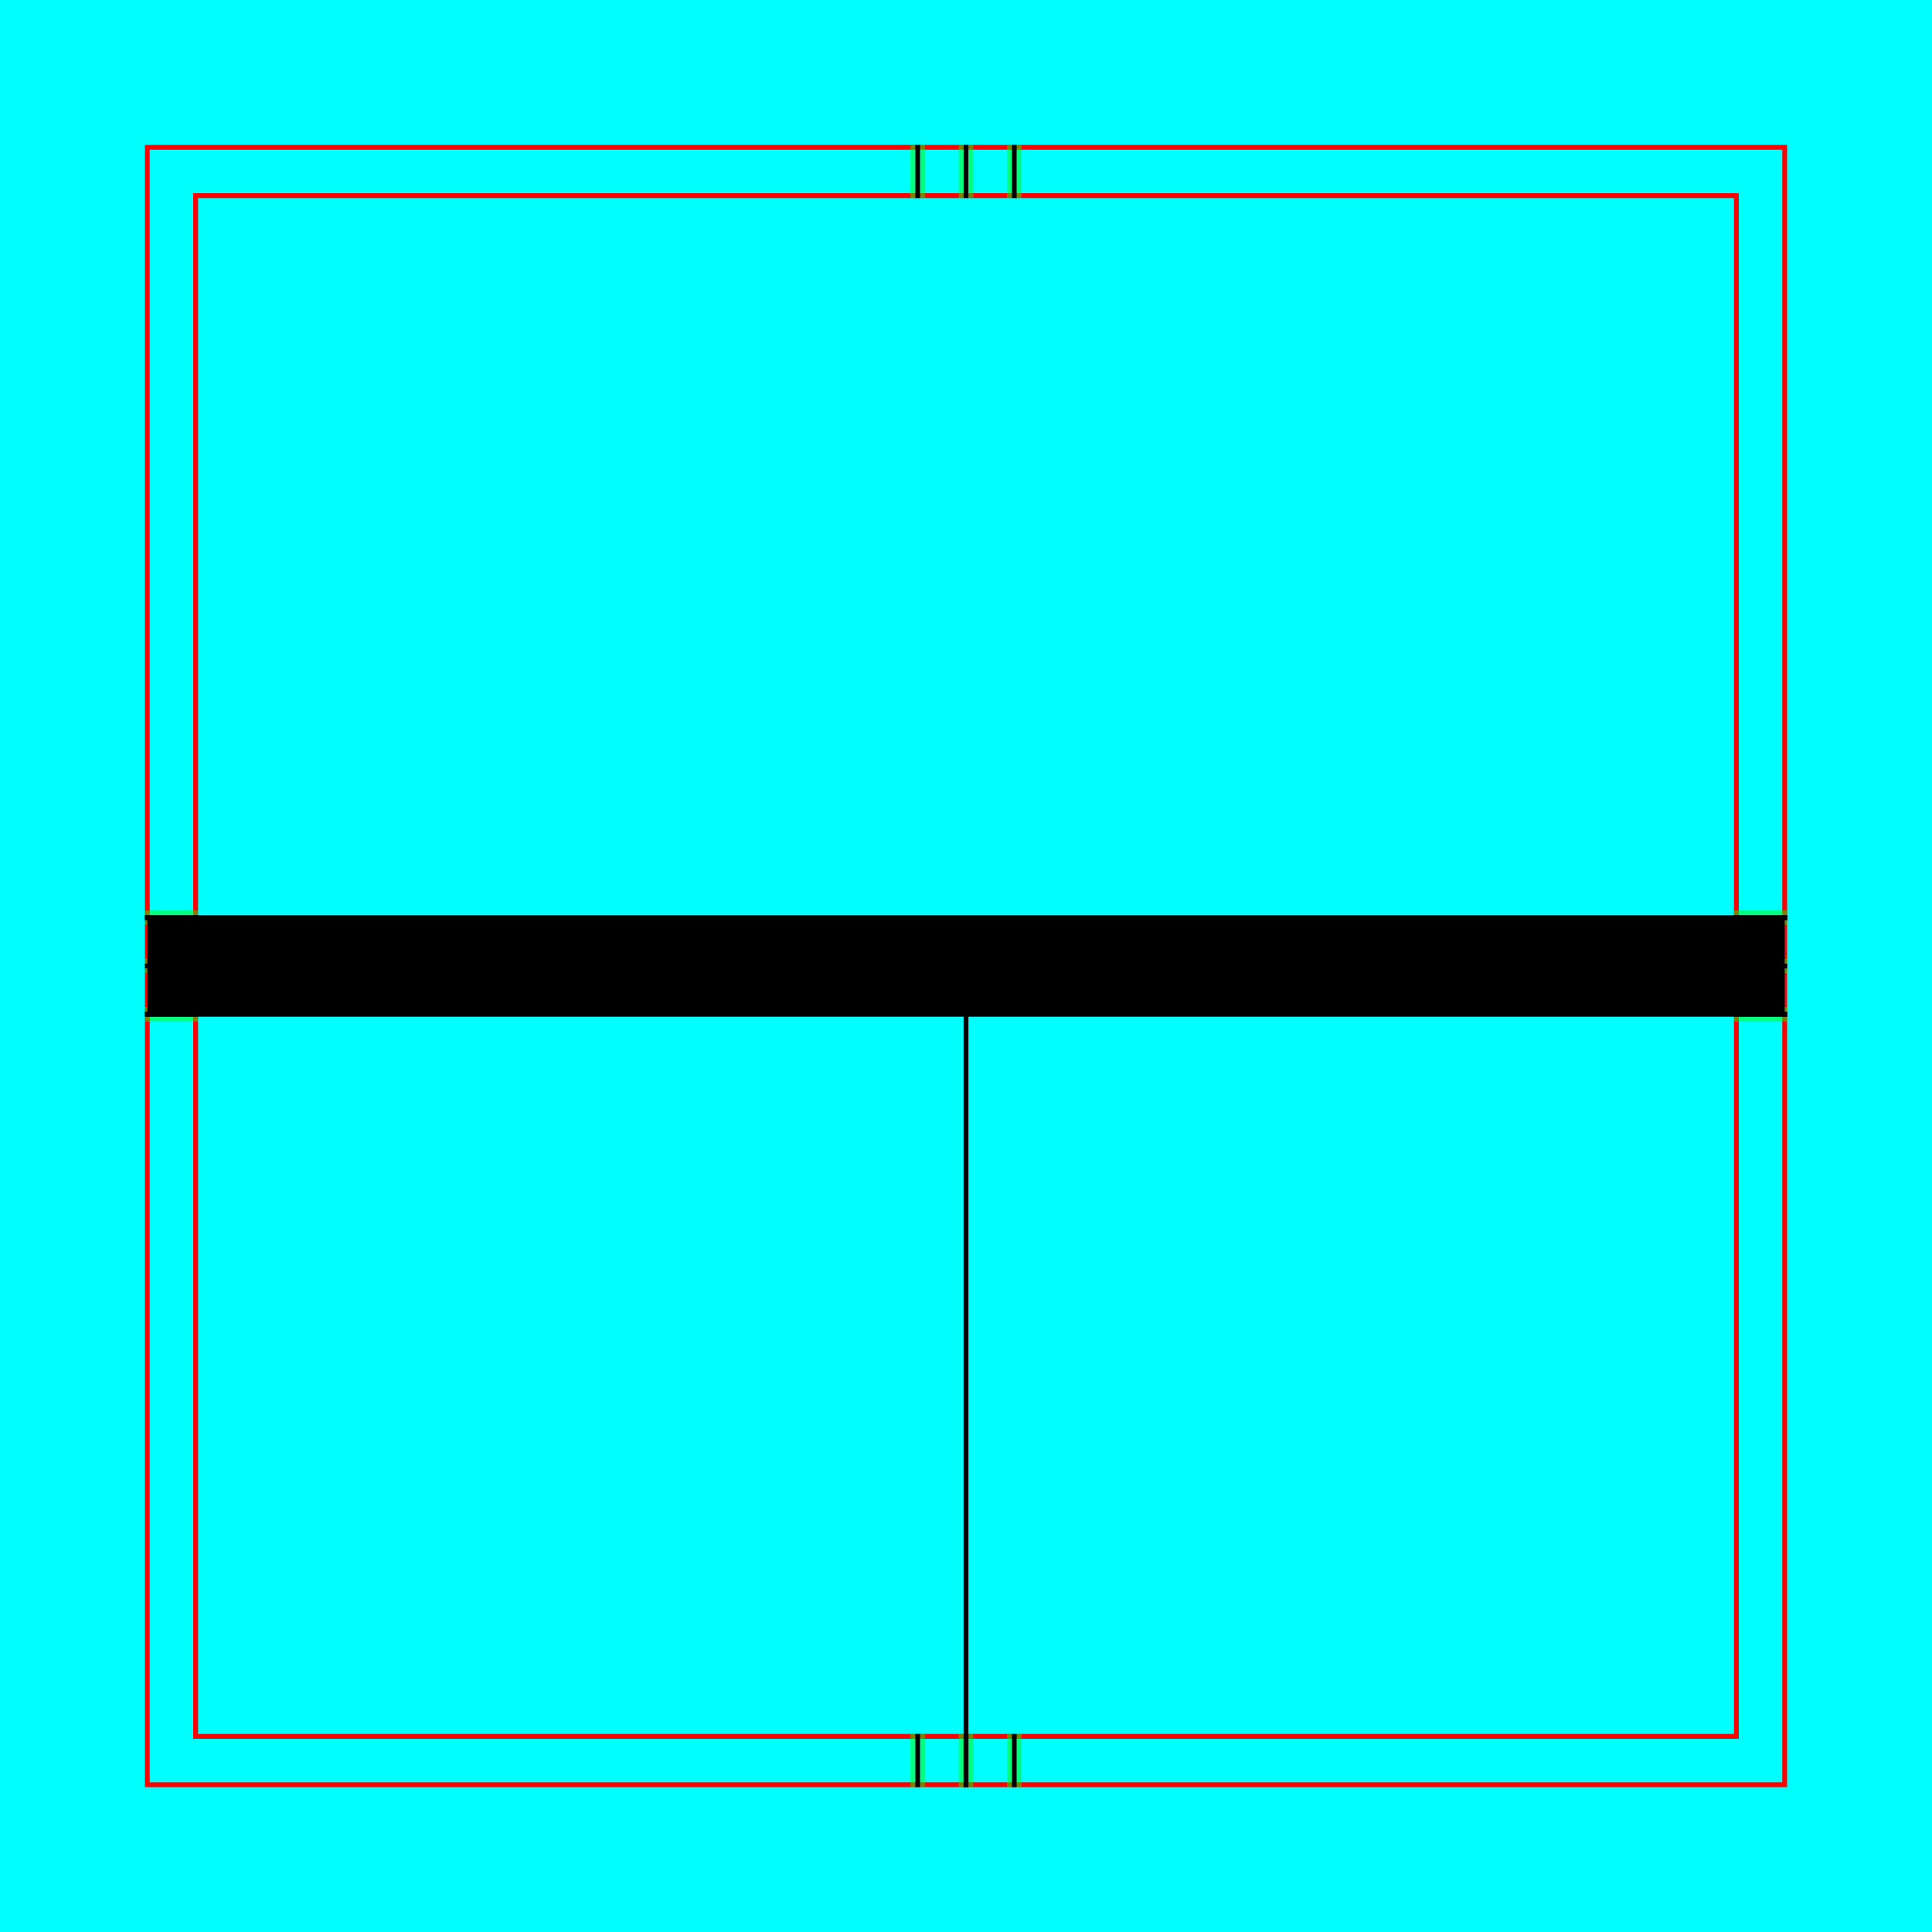 <?xml version="1.0" encoding="UTF-8" standalone="no"?>
<!-- Created with Inkscape (http://www.inkscape.org/) -->

<svg
   xmlns:dc="http://purl.org/dc/elements/1.1/"
   xmlns:cc="http://creativecommons.org/ns#"
   xmlns:rdf="http://www.w3.org/1999/02/22-rdf-syntax-ns#"
   xmlns:svg="http://www.w3.org/2000/svg"
   xmlns="http://www.w3.org/2000/svg"
   xmlns:sodipodi="http://sodipodi.sourceforge.net/DTD/sodipodi-0.dtd"
   xmlns:inkscape="http://www.inkscape.org/namespaces/inkscape"
   style="display:inline"
   sodipodi:docname="141023_EOSIS-R+_00_SB_II_SB_.svg"
   inkscape:version="0.48.3.1 r9886"
   version="1.1"
   id="svg2902"
   height="400"
   width="400">
  <sodipodi:namedview
     id="base"
     pagecolor="#ffffff"
     bordercolor="#666666"
     borderopacity="1.0"
     inkscape:pageopacity="0.0"
     inkscape:pageshadow="2"
     inkscape:zoom="0.57255489"
     inkscape:cx="153.19636"
     inkscape:cy="266.3872"
     inkscape:document-units="px"
     inkscape:current-layer="element"
     showgrid="false"
     inkscape:window-width="1018"
     inkscape:window-height="709"
     inkscape:window-x="0"
     inkscape:window-y="1"
     inkscape:window-maximized="0"
     showguides="true"
     inkscape:guide-bbox="true"
     inkscape:snap-bbox="true"
     inkscape:snap-global="false" />
  <defs
     id="defs2904" />
  <g
     inkscape:groupmode="layer"
     id="layer1"
     inkscape:label="XX_BG"
     sodipodi:insensitive="true">
    <path
       style="color:#000000;fill:#00ffff;fill-opacity:1;fill-rule:nonzero;stroke:none;stroke-width:0;marker:none;visibility:visible;display:inline;overflow:visible;enable-background:accumulate"
       d="m 0,0 400,0 0,400 -400,0 z"
       id="rect3096"
       inkscape:connector-curvature="0" />
  </g>
  <g
     inkscape:label="XX_Referenz"
     inkscape:groupmode="layer"
     id="XX_referenz"
     layerid="XX_referenz"
     style="display:inline"
     sodipodi:insensitive="true">
    <path
       id="innerframe"
       style="fill:none;stroke:#ff0000;stroke-width:1;stroke-linecap:round;stroke-linejoin:miter;stroke-miterlimit:3.9;stroke-opacity:1;stroke-dasharray:none"
       d="m 40.5,40.5 319,0 0,319 -319,0 0,-319 z"
       inkscape:label="#innerframe"
       sodipodi:insensitive="true" />
    <path
       id="outerframe"
       style="fill:none;stroke:#ff0000;stroke-width:1;stroke-linecap:round;stroke-linejoin:miter;stroke-miterlimit:3.9;stroke-opacity:1;stroke-dasharray:none;display:inline"
       d="m 30.5,30.5 339,0 0,339 -339,0 0,-339 z"
       inkscape:label="#outerframe"
       sodipodi:nodetypes="ccccc"
       sodipodi:insensitive="true" />
    <path
       style="fill:none;stroke:#000000;stroke-width:1px;stroke-linecap:square;stroke-linejoin:miter;stroke-opacity:1"
       d="m 30.5,210 10,0"
       id="left-bottom" />
    <path
       style="fill:none;stroke:#000000;stroke-width:1px;stroke-linecap:square;stroke-linejoin:miter;stroke-opacity:1;display:inline"
       d="m 30.5,190 10,0"
       id="left-top" />
    <path
       style="opacity:0.5;fill:none;stroke:#00ff00;stroke-width:1px;stroke-linecap:square;stroke-linejoin:miter;stroke-opacity:1"
       d="m 30.5,209 10,0"
       id="ref-left-bi"
       sodipodi:insensitive="true" />
    <path
       style="opacity:0.5;fill:none;stroke:#00ff00;stroke-width:1px;stroke-linecap:square;stroke-linejoin:miter;stroke-opacity:1;display:inline"
       d="m 30.5,211 10,0"
       id="ref-left-bo"
       sodipodi:insensitive="true" />
    <path
       style="opacity:0.5;fill:none;stroke:#00ff00;stroke-width:1px;stroke-linecap:square;stroke-linejoin:miter;stroke-opacity:1;display:inline"
       d="m 30.5,189 10,0"
       id="ref-left-to"
       sodipodi:insensitive="true" />
    <path
       style="opacity:0.5;fill:none;stroke:#00ff00;stroke-width:1px;stroke-linecap:square;stroke-linejoin:miter;stroke-opacity:1;display:inline"
       d="m 30.5,191 10,0"
       id="ref-left-ti"
       sodipodi:insensitive="true" />
    <path
       style="fill:none;stroke:#000000;stroke-width:1px;stroke-linecap:square;stroke-linejoin:miter;stroke-opacity:1"
       d="m 190,30.5 0,10"
       id="top-left" />
    <path
       style="fill:none;stroke:#000000;stroke-width:1px;stroke-linecap:square;stroke-linejoin:miter;stroke-opacity:1;display:inline"
       d="m 210,30.5 0,10"
       id="top-right" />
    <path
       style="opacity:0.5;fill:none;stroke:#00ff00;stroke-width:1px;stroke-linecap:square;stroke-linejoin:miter;stroke-opacity:1;display:inline"
       d="m 191,30.5 0,10"
       id="ref-top-li"
       sodipodi:insensitive="true" />
    <path
       style="opacity:0.5;fill:none;stroke:#00ff00;stroke-width:1px;stroke-linecap:square;stroke-linejoin:miter;stroke-opacity:1;display:inline"
       d="m 189,30.5 0,10"
       id="ref-top-lo"
       sodipodi:insensitive="true" />
    <path
       style="opacity:0.5;fill:none;stroke:#00ff00;stroke-width:1px;stroke-linecap:square;stroke-linejoin:miter;stroke-opacity:1;display:inline"
       d="m 211,30.5 0,10"
       id="ref-top-ro"
       sodipodi:insensitive="true" />
    <path
       style="opacity:0.5;fill:none;stroke:#00ff00;stroke-width:1px;stroke-linecap:square;stroke-linejoin:miter;stroke-opacity:1;display:inline"
       d="m 209,30.5 0,10"
       id="ref-top-ri"
       sodipodi:insensitive="true" />
    <path
       style="fill:none;stroke:#000000;stroke-width:1px;stroke-linecap:square;stroke-linejoin:miter;stroke-opacity:1"
       d="m 369.5,190 -10,0"
       id="right-top" />
    <path
       style="fill:none;stroke:#000000;stroke-width:1px;stroke-linecap:square;stroke-linejoin:miter;stroke-opacity:1;display:inline"
       d="m 369.5,210 -10,0"
       id="right-bottom" />
    <path
       style="opacity:0.5;fill:none;stroke:#00ff00;stroke-width:1px;stroke-linecap:square;stroke-linejoin:miter;stroke-opacity:1;display:inline"
       d="m 369.5,191 -10,0"
       id="ref-right-ti"
       sodipodi:insensitive="true" />
    <path
       style="opacity:0.5;fill:none;stroke:#00ff00;stroke-width:1px;stroke-linecap:square;stroke-linejoin:miter;stroke-opacity:1;display:inline"
       d="m 369.5,189 -10,0"
       id="ref-right-to"
       sodipodi:insensitive="true" />
    <path
       style="opacity:0.5;fill:none;stroke:#00ff00;stroke-width:1px;stroke-linecap:square;stroke-linejoin:miter;stroke-opacity:1;display:inline"
       d="m 369.5,211 -10,0"
       id="ref-right-bo"
       sodipodi:insensitive="true" />
    <path
       style="opacity:0.5;fill:none;stroke:#00ff00;stroke-width:1px;stroke-linecap:square;stroke-linejoin:miter;stroke-opacity:1;display:inline"
       d="m 369.5,209 -10,0"
       id="ref-right-bi"
       sodipodi:insensitive="true" />
    <path
       style="fill:none;stroke:#000000;stroke-width:1px;stroke-linecap:square;stroke-linejoin:miter;stroke-opacity:1"
       d="m 210,369.5 0,-10"
       id="bottom-right" />
    <path
       style="fill:none;stroke:#000000;stroke-width:1px;stroke-linecap:square;stroke-linejoin:miter;stroke-opacity:1;display:inline"
       d="m 190,369.5 0,-10"
       id="bottom-left" />
    <path
       style="opacity:0.5;fill:none;stroke:#00ff00;stroke-width:1px;stroke-linecap:square;stroke-linejoin:miter;stroke-opacity:1;display:inline"
       d="m 209,369.5 0,-10"
       id="ref-bottom-ri"
       sodipodi:insensitive="true" />
    <path
       style="opacity:0.5;fill:none;stroke:#00ff00;stroke-width:1px;stroke-linecap:square;stroke-linejoin:miter;stroke-opacity:1;display:inline"
       d="m 211,369.5 0,-10"
       id="ref-bottom-ro"
       sodipodi:insensitive="true" />
    <path
       style="opacity:0.5;fill:none;stroke:#00ff00;stroke-width:1px;stroke-linecap:square;stroke-linejoin:miter;stroke-opacity:1;display:inline"
       d="m 189,369.5 0,-10"
       id="ref-bottom-lo"
       sodipodi:insensitive="true" />
    <path
       style="opacity:0.5;fill:none;stroke:#00ff00;stroke-width:1px;stroke-linecap:square;stroke-linejoin:miter;stroke-opacity:1;display:inline"
       d="m 191,369.5 0,-10"
       id="ref-bottom-li"
       sodipodi:insensitive="true" />
    <path
       style="fill:none;stroke:#000000;stroke-width:1px;stroke-linecap:square;stroke-linejoin:miter;stroke-opacity:1;display:inline"
       d="m 369.5,200 -10,0"
       id="right-top-3" />
    <path
       style="opacity:0.5;fill:none;stroke:#00ff00;stroke-width:1px;stroke-linecap:square;stroke-linejoin:miter;stroke-opacity:1;display:inline"
       d="m 369.5,199 -10,0"
       id="right-top-3-3"
       sodipodi:insensitive="true" />
    <path
       style="opacity:0.5;fill:none;stroke:#00ff00;stroke-width:1px;stroke-linecap:square;stroke-linejoin:miter;stroke-opacity:1;display:inline"
       d="m 369.5,201 -10,0"
       id="right-top-3-3-0"
       sodipodi:insensitive="true" />
    <path
       style="fill:none;stroke:#000000;stroke-width:1px;stroke-linecap:square;stroke-linejoin:miter;stroke-opacity:1;display:inline"
       d="M 40.5,200 30.5,200"
       id="right-top-3-1" />
    <path
       style="opacity:0.5;fill:none;stroke:#00ff00;stroke-width:1px;stroke-linecap:square;stroke-linejoin:miter;stroke-opacity:1;display:inline"
       d="M 40.5,199 30.5,199"
       id="right-top-3-3-5"
       sodipodi:insensitive="true" />
    <path
       style="opacity:0.5;fill:none;stroke:#00ff00;stroke-width:1px;stroke-linecap:square;stroke-linejoin:miter;stroke-opacity:1;display:inline"
       d="M 40.5,201 30.5,201"
       id="right-top-3-3-0-6"
       sodipodi:insensitive="true" />
    <path
       style="fill:none;stroke:#000000;stroke-width:1px;stroke-linecap:square;stroke-linejoin:miter;stroke-opacity:1;display:inline"
       d="m 200,30.5 0,10"
       id="top-left-9" />
    <path
       style="opacity:0.5;fill:none;stroke:#00ff00;stroke-width:1px;stroke-linecap:square;stroke-linejoin:miter;stroke-opacity:1;display:inline"
       d="m 199,30.5 0,10"
       id="top-left-9-3"
       sodipodi:insensitive="true" />
    <path
       style="opacity:0.5;fill:none;stroke:#00ff00;stroke-width:1px;stroke-linecap:square;stroke-linejoin:miter;stroke-opacity:1;display:inline"
       d="m 201,30.5 0,10"
       id="top-left-9-3-9"
       sodipodi:insensitive="true" />
    <path
       style="fill:none;stroke:#000000;stroke-width:1px;stroke-linecap:square;stroke-linejoin:miter;stroke-opacity:1;display:inline"
       d="m 200,369.5 0,-10"
       id="bottom-left-7" />
    <path
       style="opacity:0.5;fill:none;stroke:#00ff00;stroke-width:1px;stroke-linecap:square;stroke-linejoin:miter;stroke-opacity:1;display:inline"
       d="m 199,369.5 0,-10"
       id="bottom-left-7-9"
       sodipodi:insensitive="true" />
    <path
       style="opacity:0.5;fill:none;stroke:#00ff00;stroke-width:1px;stroke-linecap:square;stroke-linejoin:miter;stroke-opacity:1;display:inline"
       d="m 201,369.5 0,-10"
       id="bottom-left-7-9-0"
       sodipodi:insensitive="true" />
  </g>
  <g
     style="display:inline"
     inkscape:label="ELEMENT-001"
     layerid="element"
     id="element"
     inkscape:groupmode="layer">
    <path
       id="right-bottom-3-5"
       style="fill:#000000;stroke:none;stroke-width:1px;stroke-linecap:square;stroke-linejoin:miter;stroke-opacity:1;display:inline"
       d="m 30.5,210 10,0 319,0 10,0 0,-20 -10,0 L 40.5,190 30.5,190 z"
       inkscape:connector-curvature="0"
       sodipodi:nodetypes="ccccccccc" />
    <path
       id="right-top-9"
       style="fill:none;stroke:#000000;stroke-width:1px;stroke-linecap:square;stroke-linejoin:miter;stroke-opacity:1;display:inline"
       d="m 30.5,190 10,0 319,0 10,0"
       sodipodi:nodetypes="cccc" />
    <path
       id="right-bottom-3"
       style="fill:none;stroke:#000000;stroke-width:1px;stroke-linecap:square;stroke-linejoin:miter;stroke-opacity:1;display:inline"
       d="m 30.5,210 10,0 319,0 10,0"
       sodipodi:nodetypes="cccc" />
    <path
       style="fill:none;stroke:#000000;stroke-width:1px;stroke-linecap:square;stroke-linejoin:miter;stroke-opacity:1;display:inline"
       d="m 200,369.5 0,-159.055"
       id="bottom-left-7-1"
       sodipodi:nodetypes="cc" />
  </g>
</svg>
